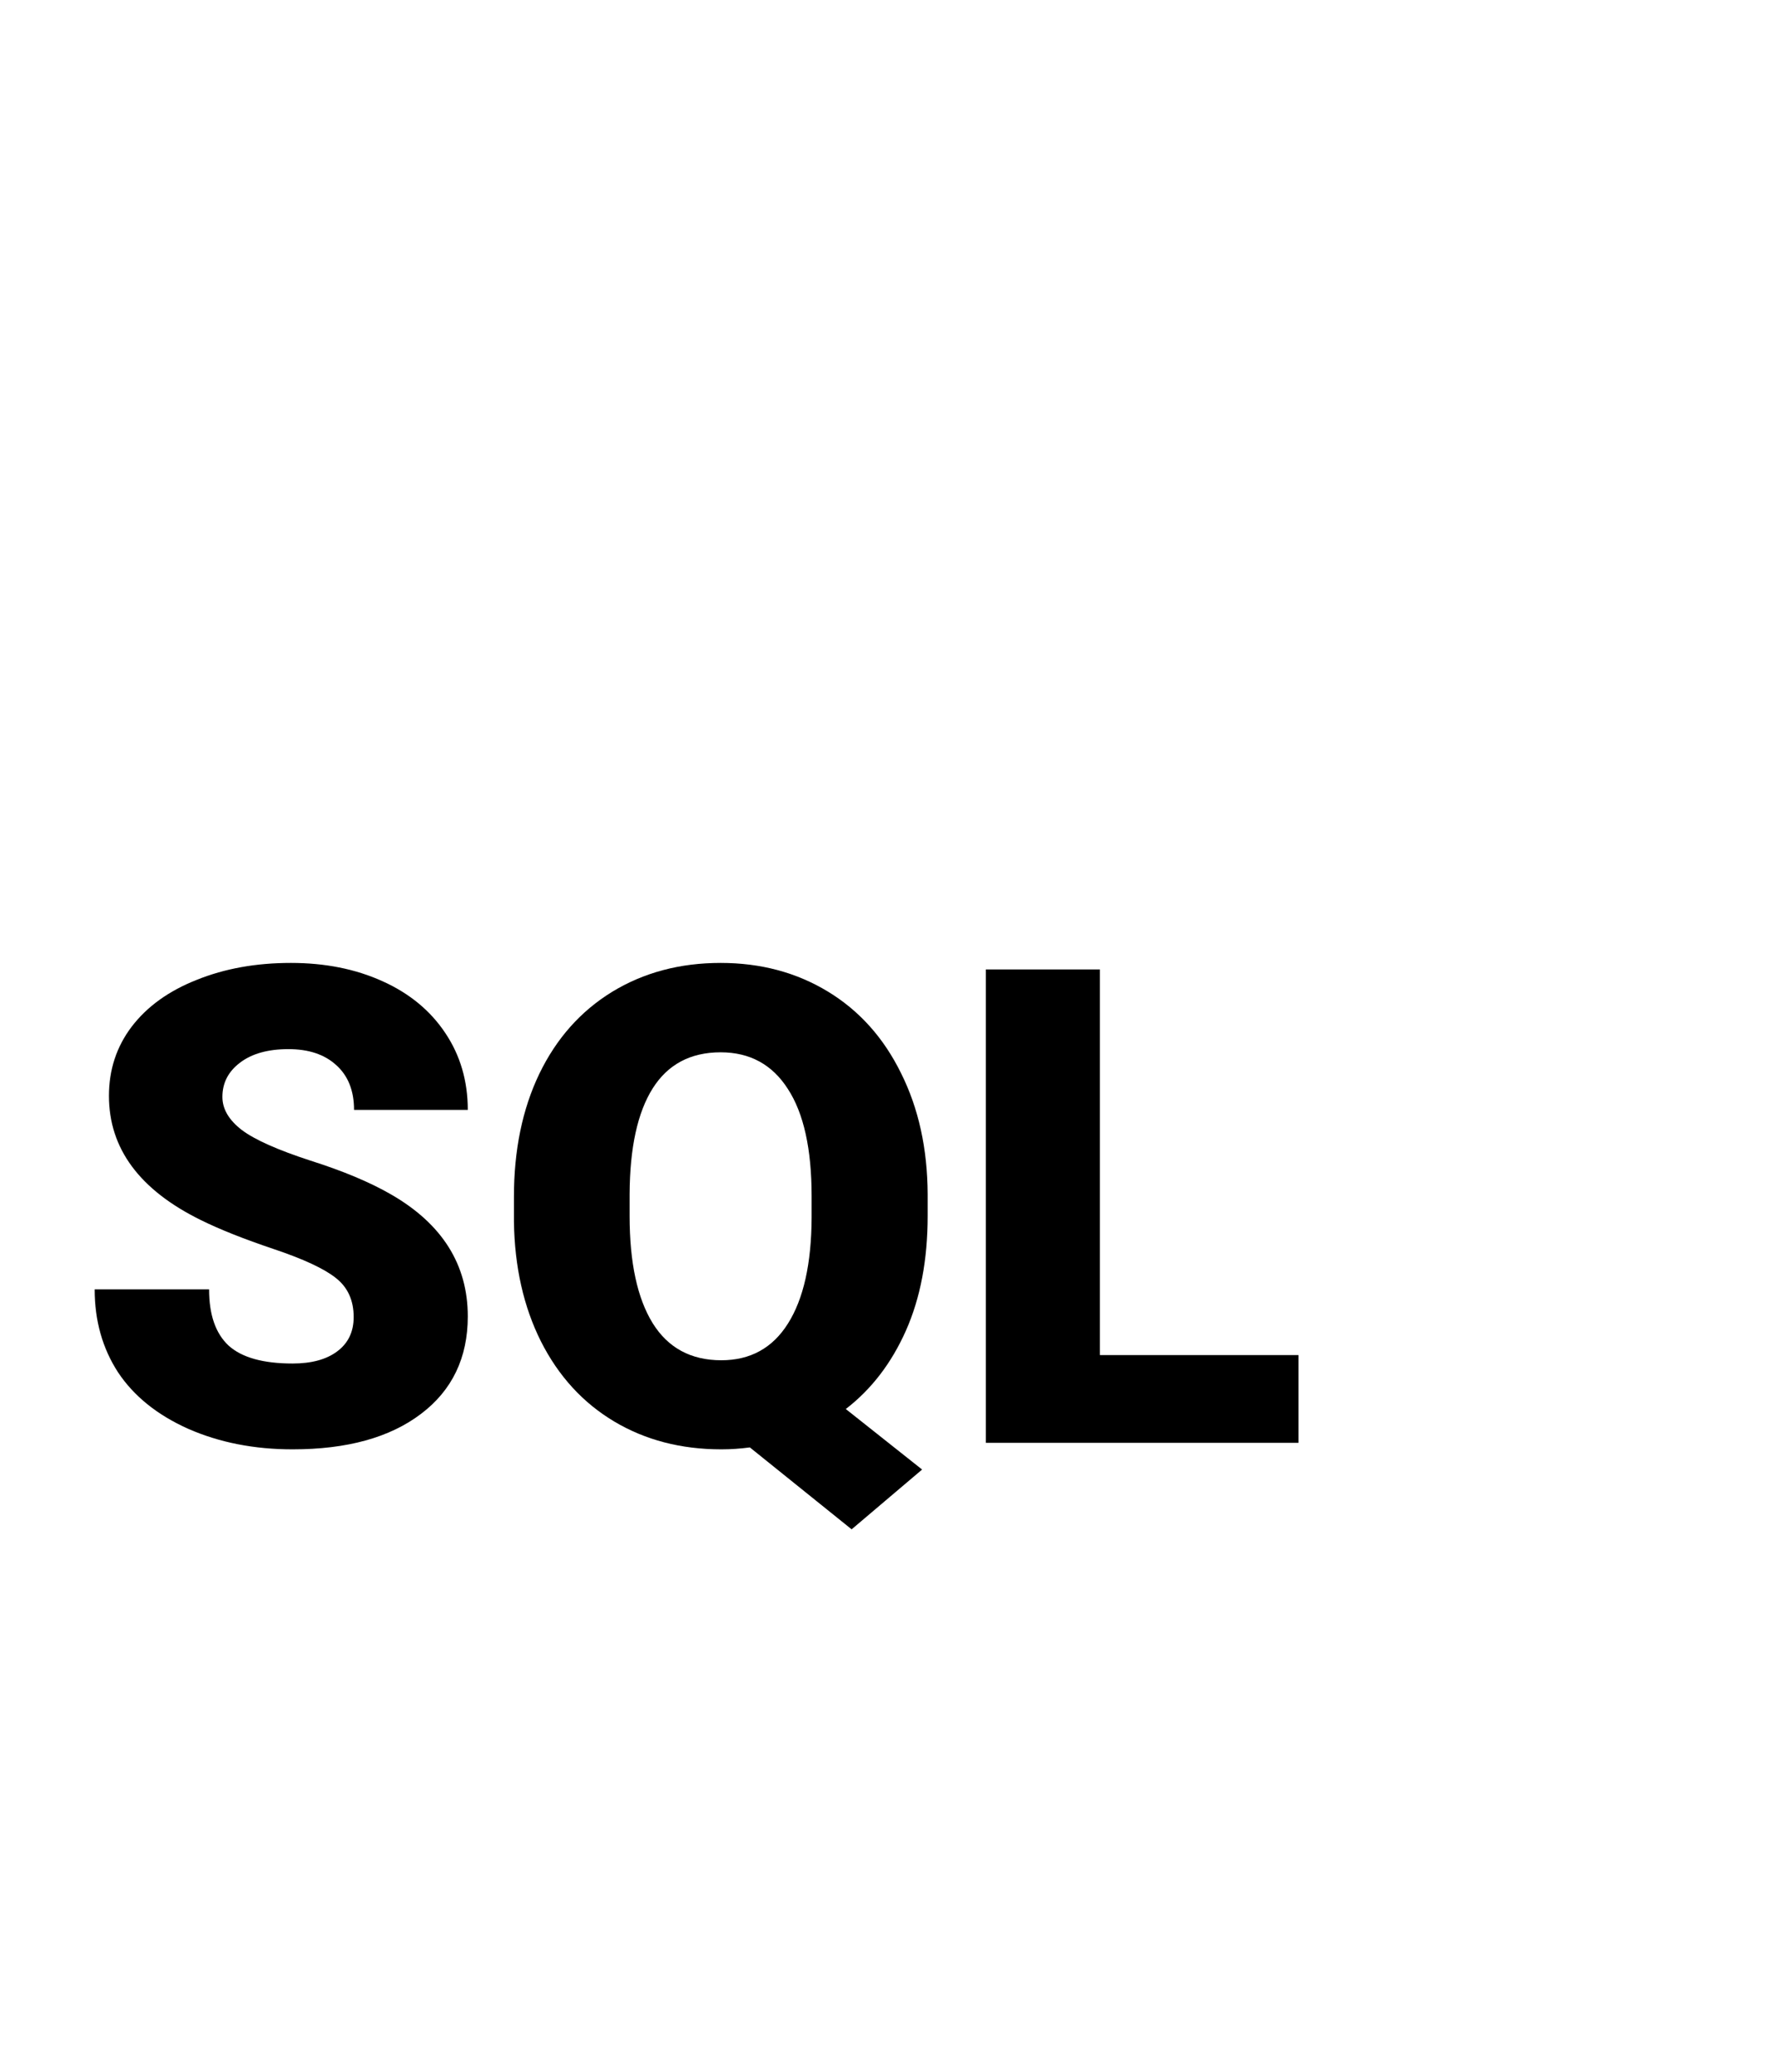<svg width="24" height="28" viewBox="0 0 24 28" version="1.1" xmlns="http://www.w3.org/2000/svg" xmlns:xlink="http://www.w3.org/1999/xlink">
<title>SQL_G</title>
<desc>Created using Figma</desc>
<g id="Canvas" transform="translate(1252 277)">
<g id="SQL_G">
<g id="RH">
<g id="Canvas">
<mask id="mask0_alpha" mask-type="alpha">
<g id="mask0_alpha">
<g id="Vector">
<use xlink:href="#path0_fill" transform="translate(-1254 -277)" fill="#FFFFFF"/>
</g>
</g>
</mask>
<g id="filetype - doc" mask="url(#mask0_alpha)">
<g id="Group">
<g id="Rectangle 6">
<g id="Vector">
<use xlink:href="#path1_fill" transform="translate(-1250.76 -255.125)" fill="#6FCF97"/>
</g>
</g>
<g id="Subtract">
<g id="Vector">
<use xlink:href="#path2_fill" transform="translate(-1251.64 -277)" fill="#333333"/>
</g>
</g>
</g>
</g>
</g>
</g>
<g id="SQL">
<use xlink:href="#path3_fill" transform="translate(-1250.72 -263.986)"/>
<use xlink:href="#path4_fill" transform="translate(-1250.72 -263.986)"/>
<use xlink:href="#path5_fill" transform="translate(-1250.72 -263.986)"/>
</g>
</g>
</g>
<defs>
<path id="path0_fill" d="M -2.18279e-11 0L 28 0L 28 28L -2.18279e-11 28L -2.18279e-11 0Z"/>
<path id="path1_fill" d="M 0 0L 22.75 0L 22.75 1.75C 22.75 3.683 21.183 5.25 19.25 5.25L 3.5 5.25C 1.567 5.25 0 3.683 0 1.75L 0 0Z"/>
<path id="path2_fill" fill-rule="evenodd" d="M 15.312 5.5C 15.312 5.017 14.921 4.625 14.438 4.625C 13.954 4.625 13.562 5.017 13.562 5.5L 13.562 8.522C 13.562 9.005 13.954 9.397 14.438 9.397L 17.76 9.397C 18.242 9.397 18.635 9.005 18.635 8.522C 18.635 8.038 18.242 7.647 17.76 7.647L 15.312 7.647L 15.312 5.5ZM 2.625 1.75L 13.751 1.75L 21.875 9.286L 21.875 25.375C 21.875 25.859 21.484 26.25 21 26.25L 2.625 26.25C 2.141 26.25 1.75 25.859 1.75 25.375L 1.75 21.875L 0 21.875L 0 25.375C 0 26.825 1.176 28 2.625 28L 21 28C 22.449 28 23.625 26.825 23.625 25.375L 23.625 8.522L 14.438 0L 2.625 0C 1.176 0 0 1.175 0 2.625L 0 9.625L 1.75 9.625L 1.75 2.625C 1.75 2.141 2.141 1.75 2.625 1.75Z"/>
<path id="path3_fill" d="M 3.502 4.786C 3.502 4.56 3.422 4.384 3.261 4.258C 3.103 4.132 2.823 4.002 2.421 3.867C 2.02 3.732 1.692 3.602 1.437 3.476C 0.608 3.069 0.193 2.509 0.193 1.797C 0.193 1.443 0.296 1.131 0.501 0.861C 0.709 0.589 1.002 0.378 1.38 0.229C 1.758 0.076 2.183 0 2.654 0C 3.114 0 3.526 0.082 3.889 0.246C 4.255 0.41 4.54 0.645 4.742 0.949C 4.944 1.251 5.045 1.597 5.045 1.986L 3.507 1.986C 3.507 1.726 3.426 1.523 3.265 1.38C 3.107 1.236 2.892 1.165 2.619 1.165C 2.344 1.165 2.125 1.226 1.964 1.349C 1.806 1.469 1.727 1.623 1.727 1.811C 1.727 1.975 1.815 2.124 1.991 2.259C 2.167 2.391 2.476 2.528 2.918 2.672C 3.36 2.812 3.724 2.965 4.008 3.129C 4.699 3.527 5.045 4.077 5.045 4.777C 5.045 5.336 4.834 5.776 4.412 6.095C 3.99 6.415 3.412 6.574 2.676 6.574C 2.158 6.574 1.688 6.482 1.266 6.297C 0.847 6.11 0.53 5.855 0.316 5.533C 0.105 5.208 0 4.834 0 4.412L 1.547 4.412C 1.547 4.755 1.635 5.008 1.811 5.172C 1.989 5.333 2.278 5.414 2.676 5.414C 2.931 5.414 3.132 5.36 3.278 5.251C 3.428 5.14 3.502 4.985 3.502 4.786Z"/>
<path id="path4_fill" d="M 11.263 3.419C 11.263 4.011 11.165 4.528 10.969 4.97C 10.773 5.41 10.502 5.763 10.156 6.029L 11.188 6.847L 10.235 7.655L 8.859 6.548C 8.73 6.565 8.602 6.574 8.473 6.574C 7.928 6.574 7.444 6.448 7.022 6.196C 6.601 5.944 6.271 5.584 6.034 5.115C 5.799 4.646 5.678 4.107 5.669 3.498L 5.669 3.16C 5.669 2.53 5.783 1.976 6.012 1.499C 6.243 1.021 6.571 0.652 6.996 0.391C 7.424 0.13 7.913 0 8.464 0C 9.006 0 9.489 0.129 9.914 0.387C 10.339 0.645 10.668 1.012 10.903 1.49C 11.14 1.964 11.26 2.509 11.263 3.125L 11.263 3.419ZM 9.694 3.151C 9.694 2.515 9.587 2.033 9.374 1.705C 9.163 1.374 8.859 1.208 8.464 1.208C 8.057 1.208 7.75 1.371 7.545 1.696C 7.34 2.021 7.236 2.498 7.233 3.125L 7.233 3.419C 7.233 4.049 7.337 4.532 7.545 4.869C 7.753 5.203 8.062 5.37 8.473 5.37C 8.865 5.37 9.166 5.205 9.374 4.874C 9.584 4.542 9.691 4.066 9.694 3.445L 9.694 3.151Z"/>
<path id="path5_fill" d="M 13.592 5.3L 16.277 5.3L 16.277 6.486L 12.05 6.486L 12.05 0.088L 13.592 0.088L 13.592 5.3Z"/>
</defs>
</svg>
